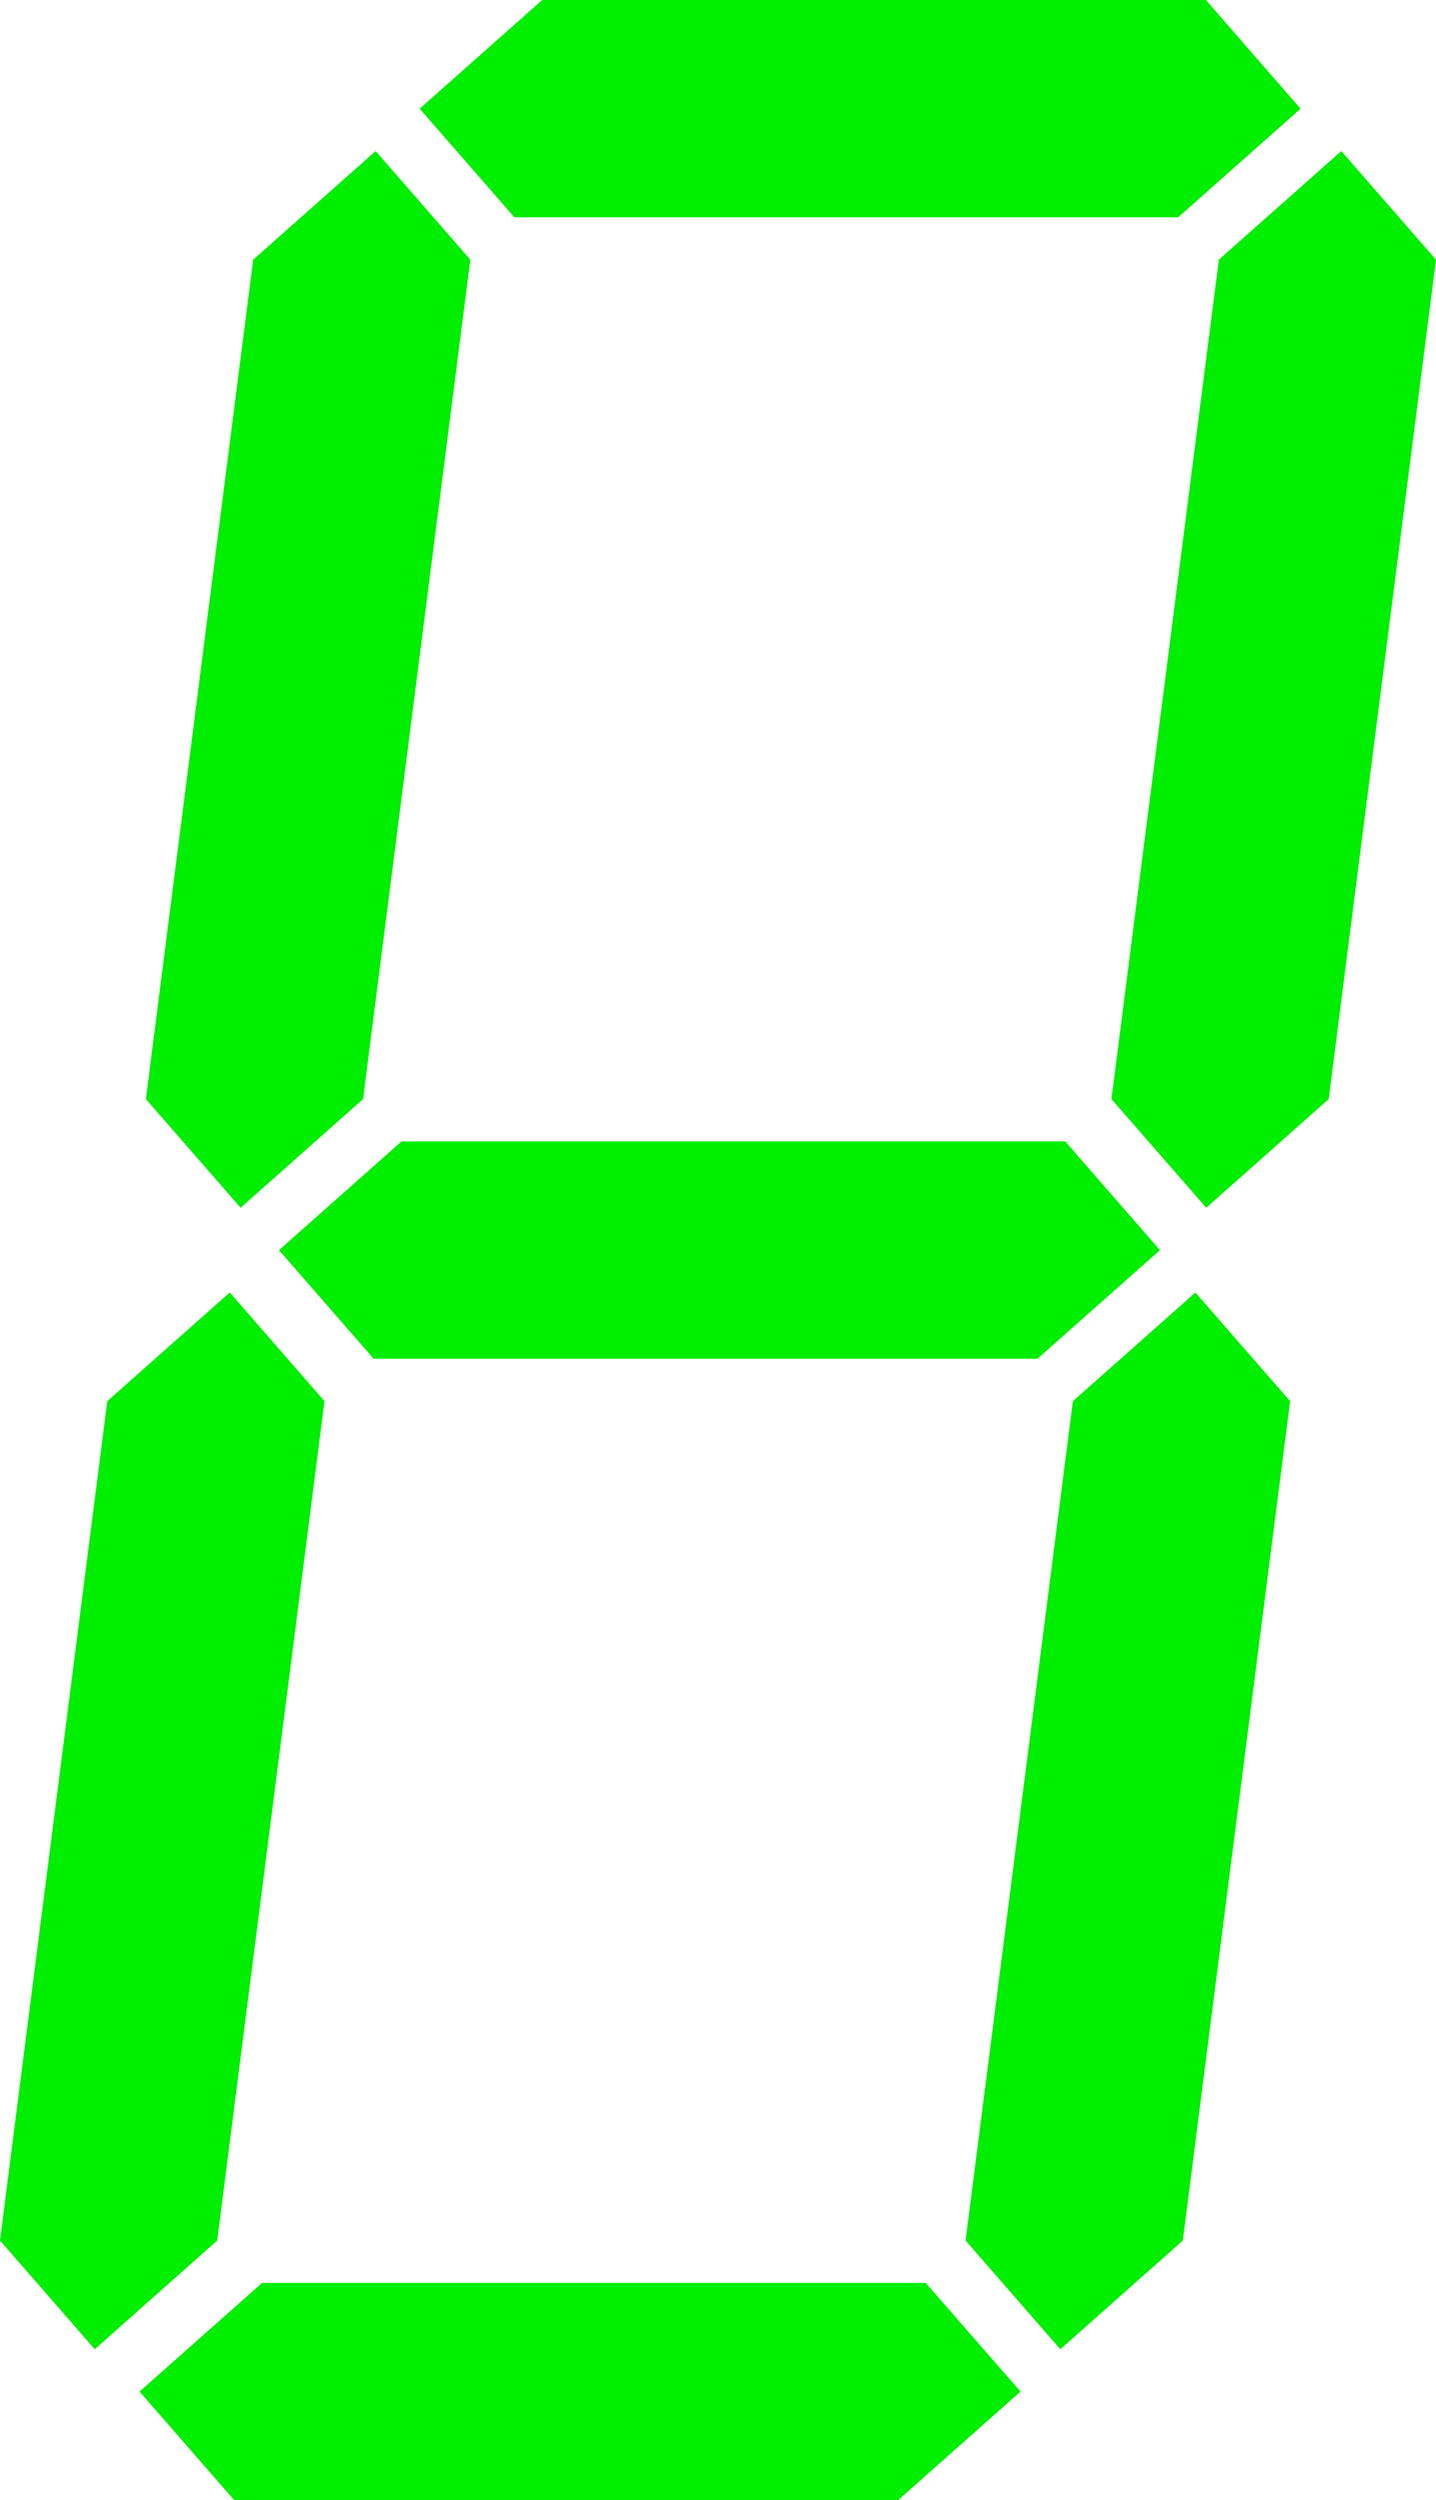 <svg id="_Слой_2" xmlns="http://www.w3.org/2000/svg" width="620.63" height="1080" viewBox="0 0 620.63 1080"><g id="Number_lcd09_9191221"><path id="Number_lcd09_9191221-2" d="M140.24 605.25l-46.37 362.58-52.92 46.95L0 967.82l46.37-362.58L99.3 558.3l40.94 46.94zm376.4-46.94-52.94 46.94-46.38 362.58 40.95 46.95 52.93-46.95 46.38-362.58-40.94-46.94zm-75.58 474.75-40.96-46.93H113.26l-52.95 46.93 40.94 46.94H388.12l52.94-46.94zm60.26-493.05-40.92-46.96H173.52l-52.95 46.96 40.94 46.92H448.37s52.95-46.92 52.95-46.92zM162.36 65.25l-52.94 46.92L63.05 474.76 104 521.7l52.91-46.94L203.27 112.17l-40.92-46.92zm417.34.0-52.92 46.92-46.41 362.59 40.96 46.94 52.93-46.94 46.37-362.59-40.93-46.92zm-17.61-18.29L521.18.0H234.33s-52.95 46.96-52.95 46.96l40.94 46.92H509.18l52.92-46.92z" fill="#0e0"/></g></svg>